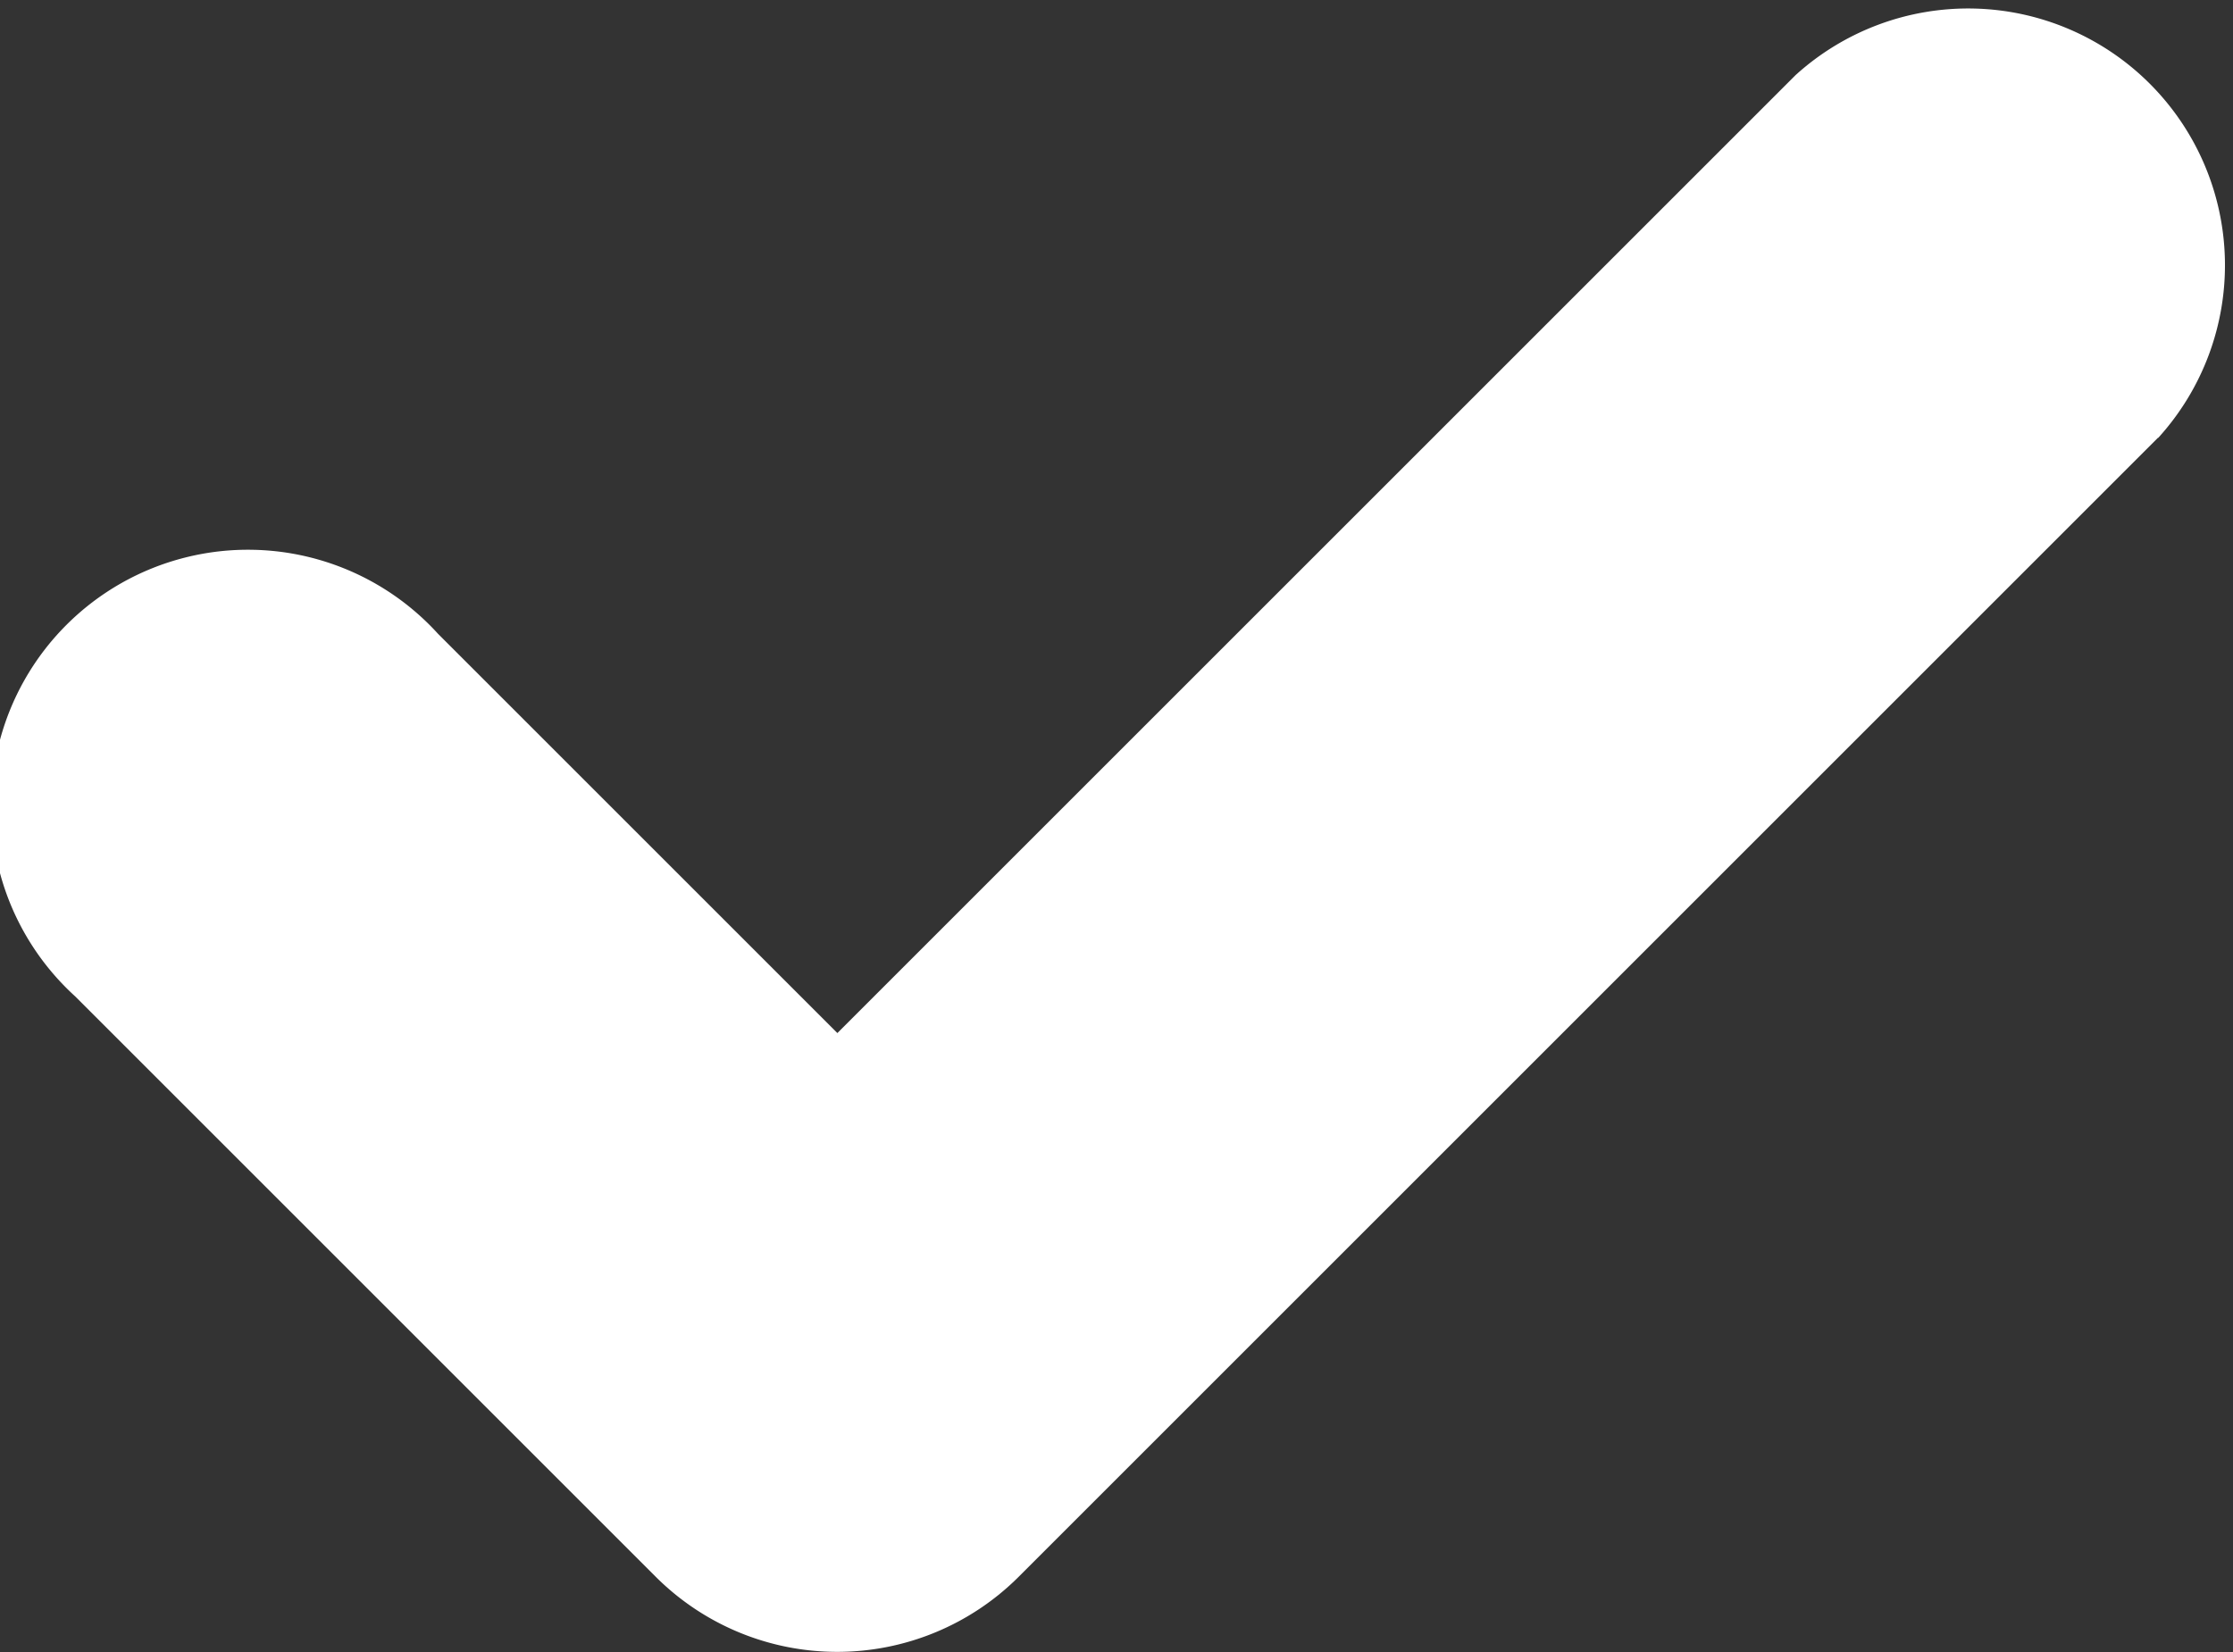 <svg xmlns="http://www.w3.org/2000/svg" width="20" height="14.8" viewBox="0 0 20 14.8">
  <rect x="0" y="0" width="20" height="14.8" fill="#333333" stroke="none"/>
  <path id="tick" d="M56.162,60.432,45.957,70.637a2.3,2.3,0,0,1-3.249,0l-5.2-5.2a2.3,2.3,0,1,1,3.249-3.249l3.577,3.577,8.581-8.581a2.3,2.3,0,0,1,3.249,3.249Z" transform="translate(-36.834 -56.51)" fill="#fff"/>
</svg>
